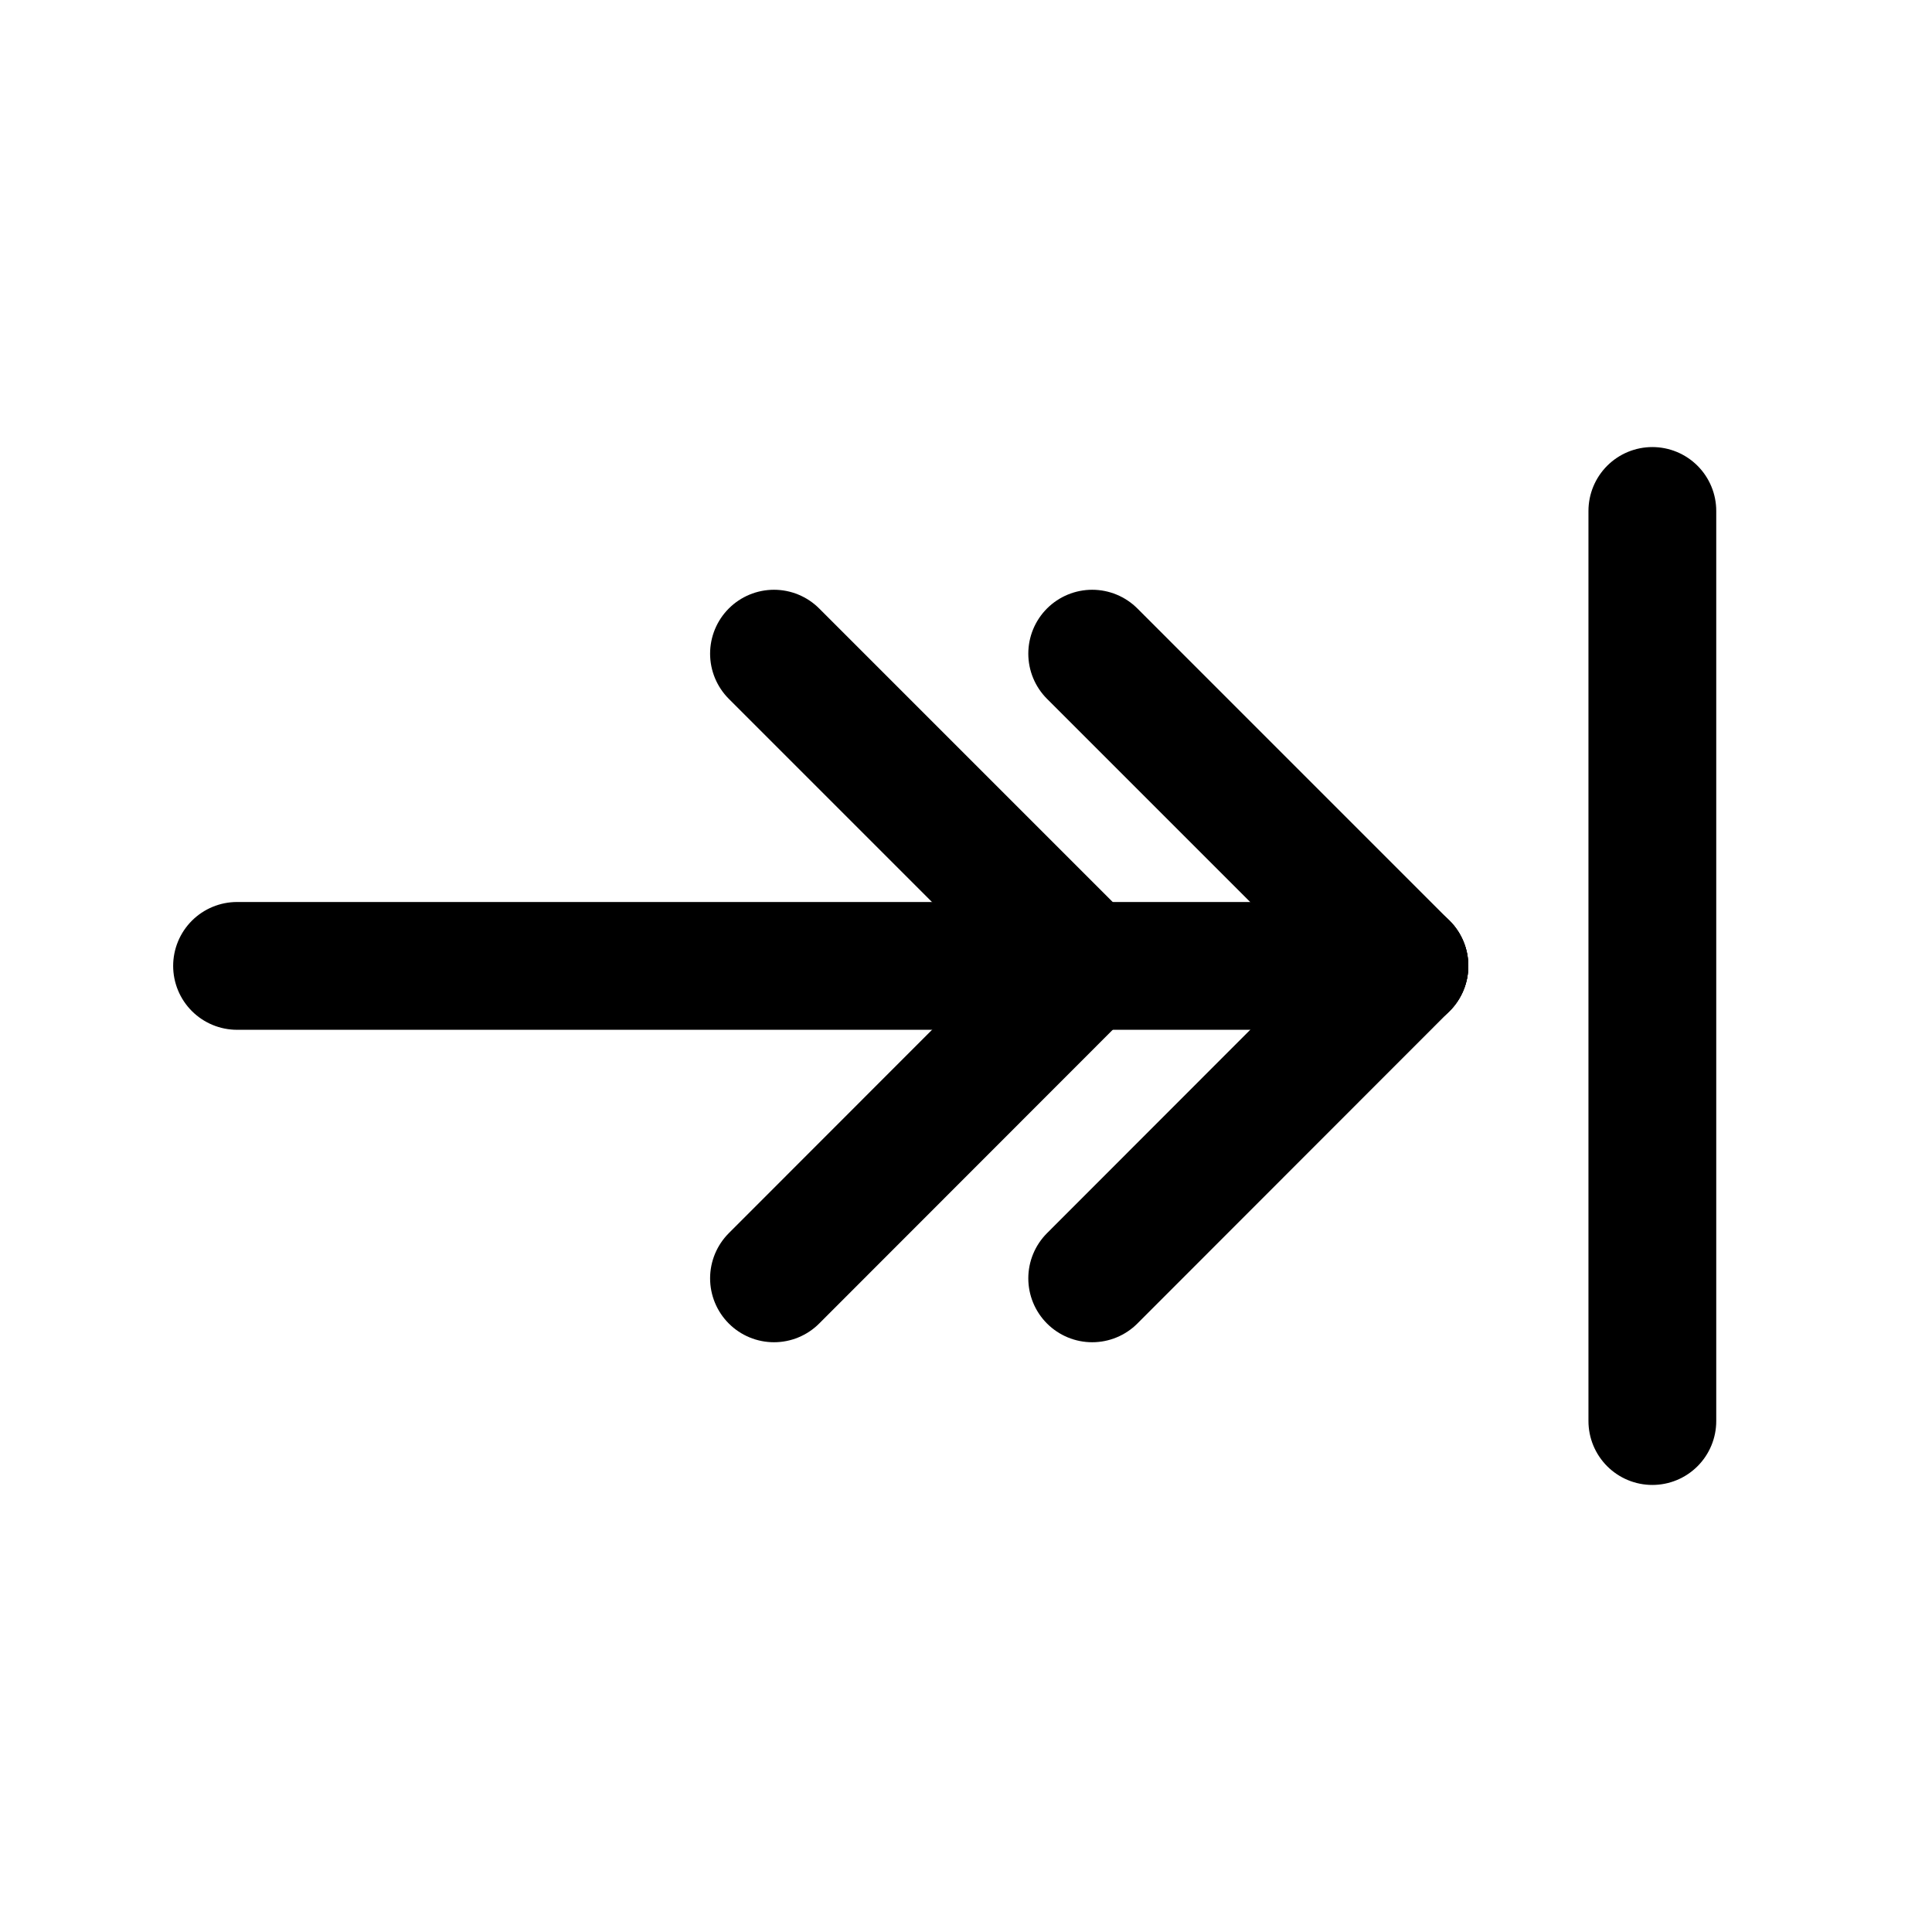 <svg xmlns="http://www.w3.org/2000/svg" viewBox="0 0 90.71 90.71">
    <defs>
        <style>
            .cls-1,.cls-2{fill:none;}.cls-2{stroke:#000;stroke-linecap:round;stroke-miterlimit:10;stroke-width:6px;}
        </style>
    </defs>
    <g id="Ebene_2">
        <g id="Ebene_1">
            <line class="cls-2" x1="11.13" y1="45.35" x2="65.94" y2="45.35"/>
            <line class="cls-2" x1="51" y1="45.35" x2="36.34" y2="30.69"/>
            <line class="cls-2" x1="36.34" y1="60.02" x2="51" y2="45.35"/>
            <line class="cls-2" x1="65.94" y1="45.35" x2="51.28" y2="30.69"/>
            <line class="cls-2" x1="51.28" y1="60.02" x2="65.94" y2="45.35"/>
            <line class="cls-2" x1="77.58" y1="66.72" x2="77.58" y2="23.99"/>
        </g>
    </g>
</svg>